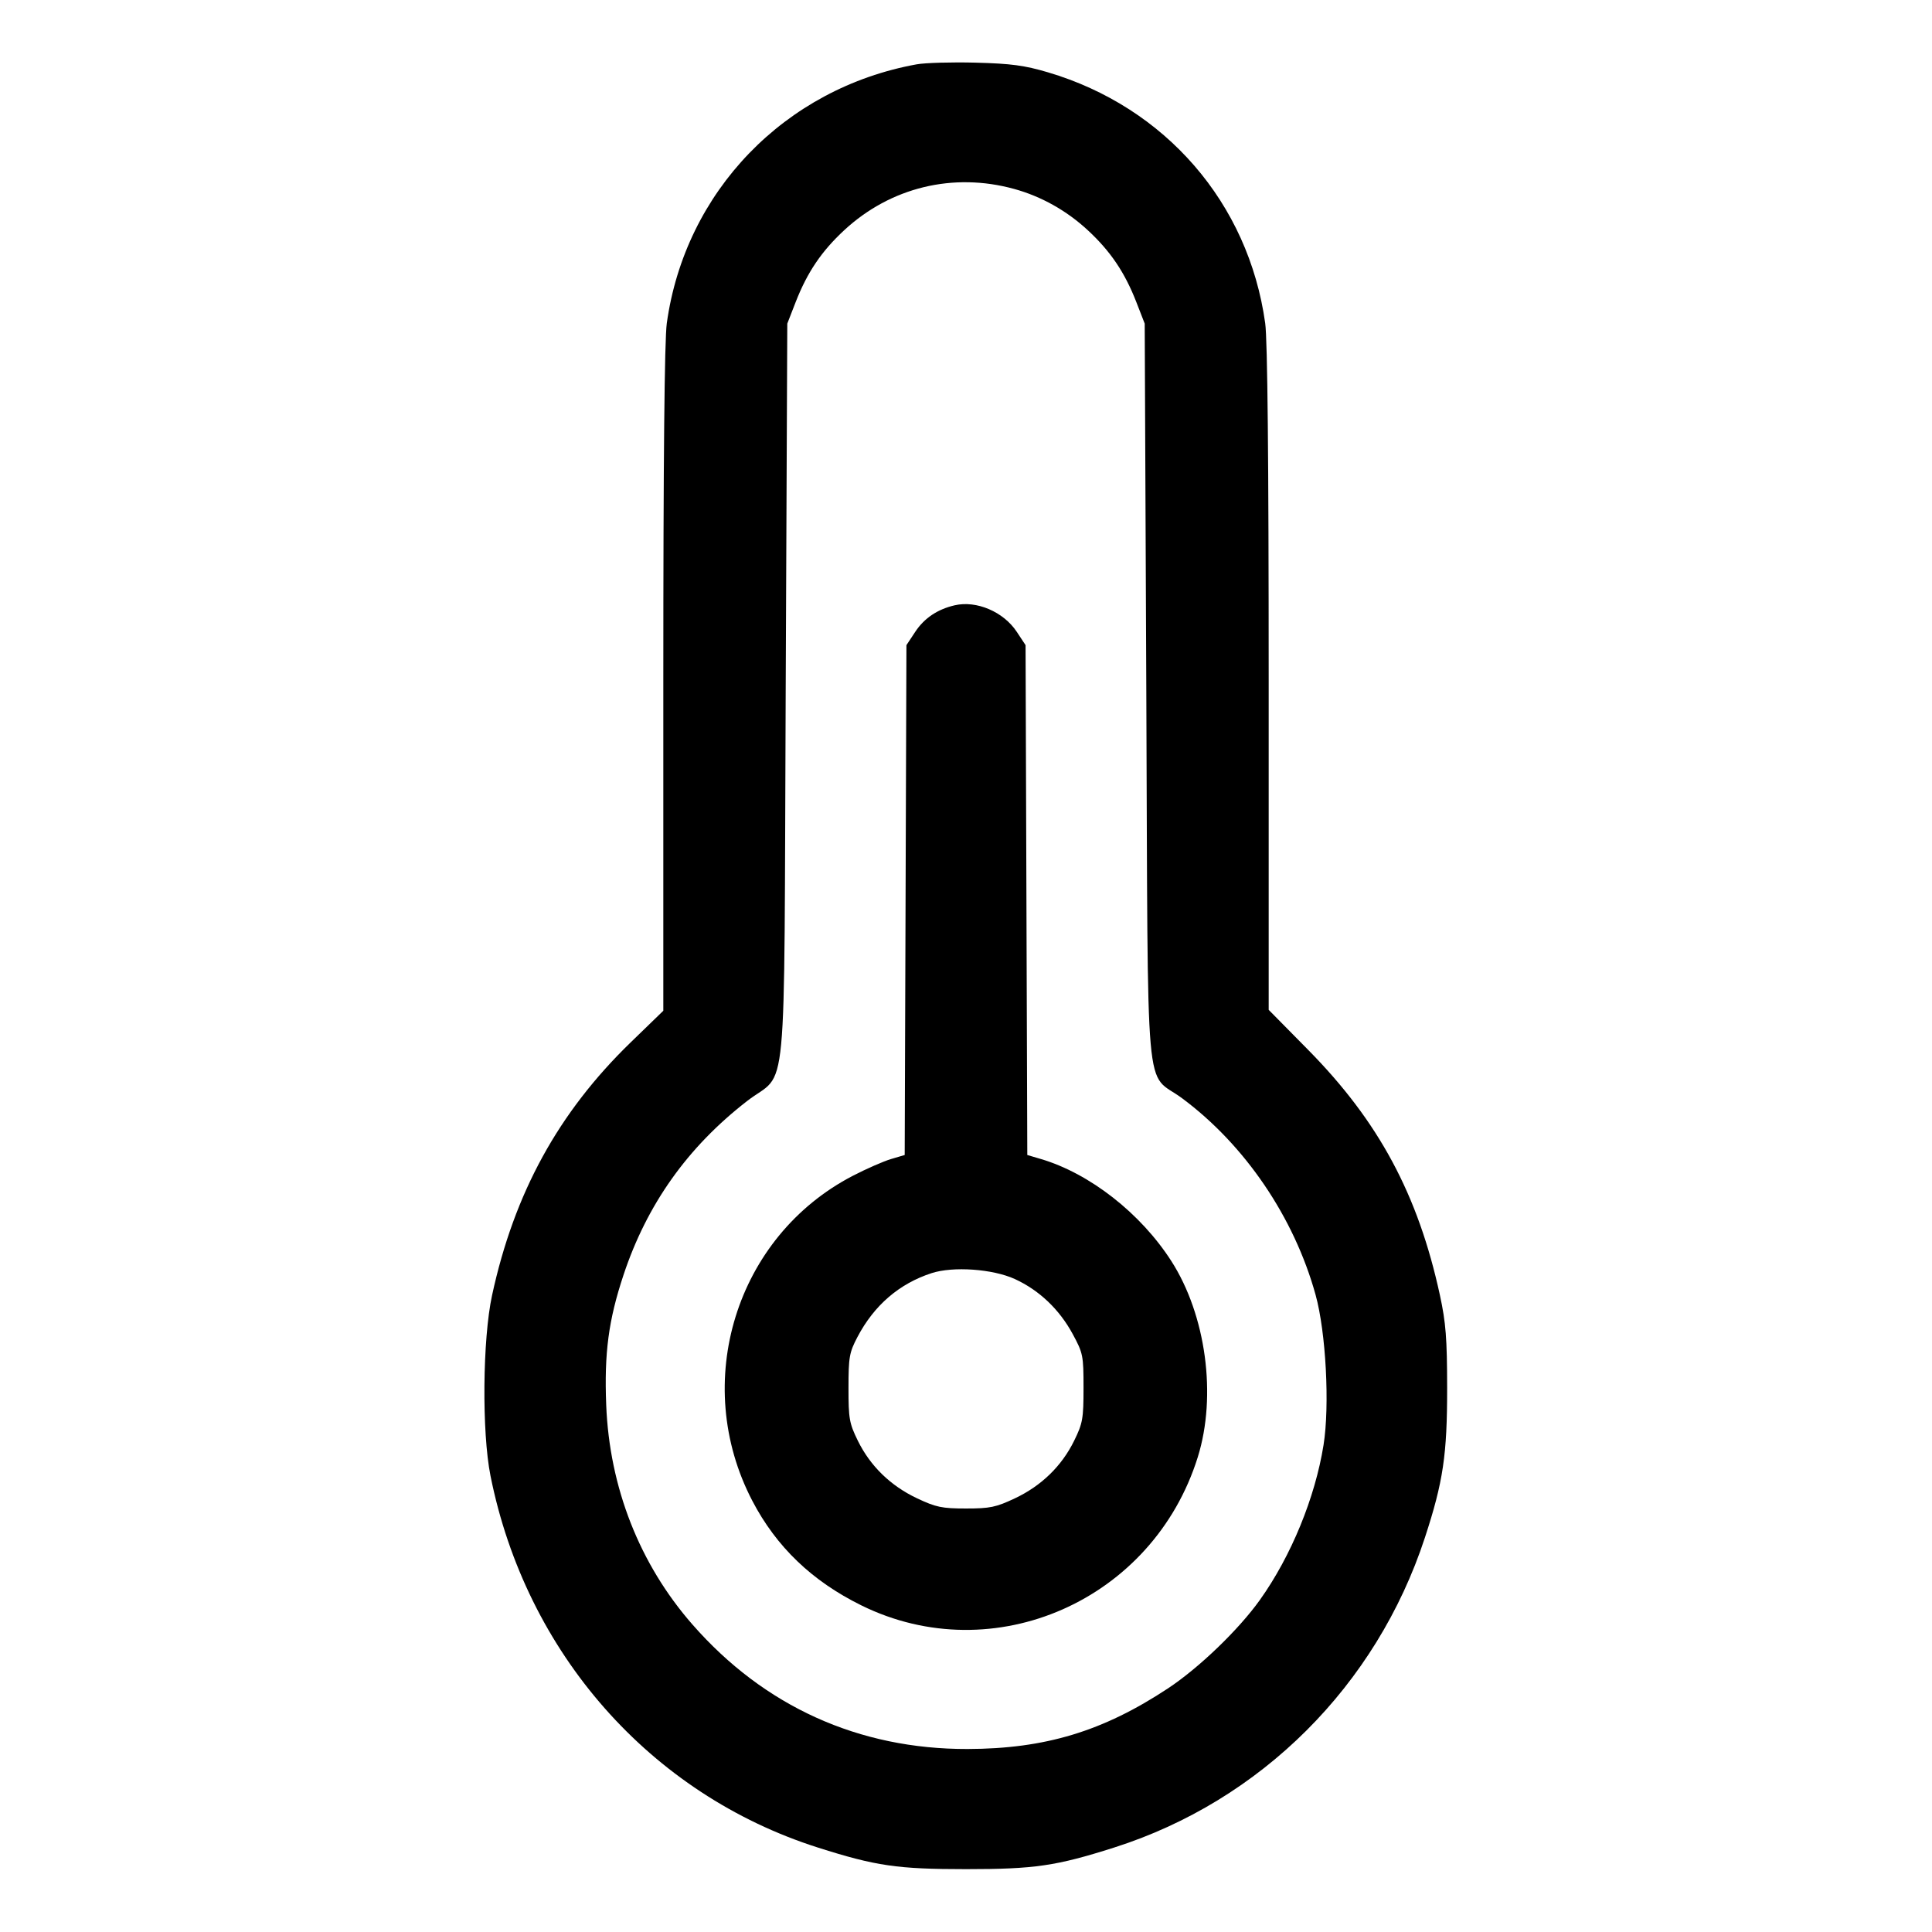 <svg fill="currentColor" viewBox="0 0 256 256" xmlns="http://www.w3.org/2000/svg"><path d="M121.455 8.526 C 103.980 11.697,90.782 25.372,88.355 42.822 C 88.048 45.027,87.893 60.878,87.893 90.035 L 87.893 133.929 83.579 138.111 C 73.987 147.410,68.138 158.079,65.202 171.627 C 63.941 177.444,63.834 189.766,64.994 195.561 C 69.694 219.045,86.159 237.737,108.373 244.810 C 116.054 247.255,118.913 247.672,128.000 247.672 C 137.087 247.672,139.946 247.255,147.627 244.810 C 167.079 238.617,182.383 223.353,188.809 203.737 C 191.231 196.343,191.762 192.762,191.754 183.893 C 191.747 177.356,191.583 175.249,190.798 171.627 C 187.914 158.318,182.698 148.604,173.343 139.118 L 168.107 133.809 168.107 89.975 C 168.107 60.861,167.952 45.027,167.645 42.822 C 165.430 26.894,154.423 14.188,138.846 9.579 C 135.756 8.664,133.956 8.424,129.280 8.302 C 126.112 8.219,122.591 8.319,121.455 8.526 M134.378 25.034 C 137.969 26.021,141.329 27.905,144.138 30.505 C 147.145 33.290,149.037 36.090,150.571 40.030 L 151.680 42.880 151.893 91.733 C 152.138 147.833,151.606 141.790,156.632 145.523 C 164.970 151.716,171.477 161.296,174.320 171.566 C 175.695 176.533,176.210 186.239,175.376 191.470 C 174.262 198.450,171.076 206.207,166.941 212.002 C 164.124 215.949,158.870 221.005,154.768 223.716 C 146.159 229.405,138.485 231.727,128.213 231.752 C 113.793 231.786,101.265 226.118,91.750 215.253 C 84.749 207.260,80.757 197.097,80.326 186.170 C 80.054 179.280,80.633 174.922,82.611 168.960 C 85.719 159.594,91.101 152.013,98.987 145.898 C 104.464 141.649,103.861 148.034,104.107 91.733 L 104.320 42.880 105.429 40.030 C 106.963 36.090,108.855 33.290,111.862 30.505 C 118.002 24.821,126.285 22.808,134.378 25.034 M126.507 80.203 C 124.229 80.727,122.476 81.905,121.278 83.714 L 120.107 85.484 119.993 119.263 L 119.878 153.043 118.073 153.577 C 117.079 153.870,114.808 154.866,113.025 155.789 C 97.503 163.825,91.507 183.202,99.692 198.876 C 102.872 204.966,107.600 209.499,114.133 212.721 C 131.677 221.371,152.790 212.063,158.714 193.067 C 161.249 184.936,159.808 174.269,155.205 167.094 C 151.147 160.770,144.399 155.491,137.927 153.577 L 136.122 153.043 136.007 119.263 L 135.893 85.484 134.720 83.710 C 132.967 81.062,129.397 79.537,126.507 80.203 M134.475 169.481 C 137.692 170.955,140.360 173.489,142.127 176.746 C 143.510 179.296,143.573 179.610,143.573 183.893 C 143.573 187.980,143.464 188.596,142.328 190.910 C 140.681 194.263,137.990 196.880,134.486 198.534 C 131.975 199.719,131.184 199.884,128.000 199.884 C 124.816 199.884,124.025 199.719,121.514 198.534 C 118.010 196.880,115.319 194.263,113.672 190.910 C 112.535 188.594,112.427 187.983,112.430 183.893 C 112.432 179.824,112.541 179.207,113.618 177.158 C 115.824 172.961,119.143 170.099,123.429 168.701 C 126.287 167.768,131.548 168.140,134.475 169.481 " stroke="none" fill-rule="evenodd"></path></svg>